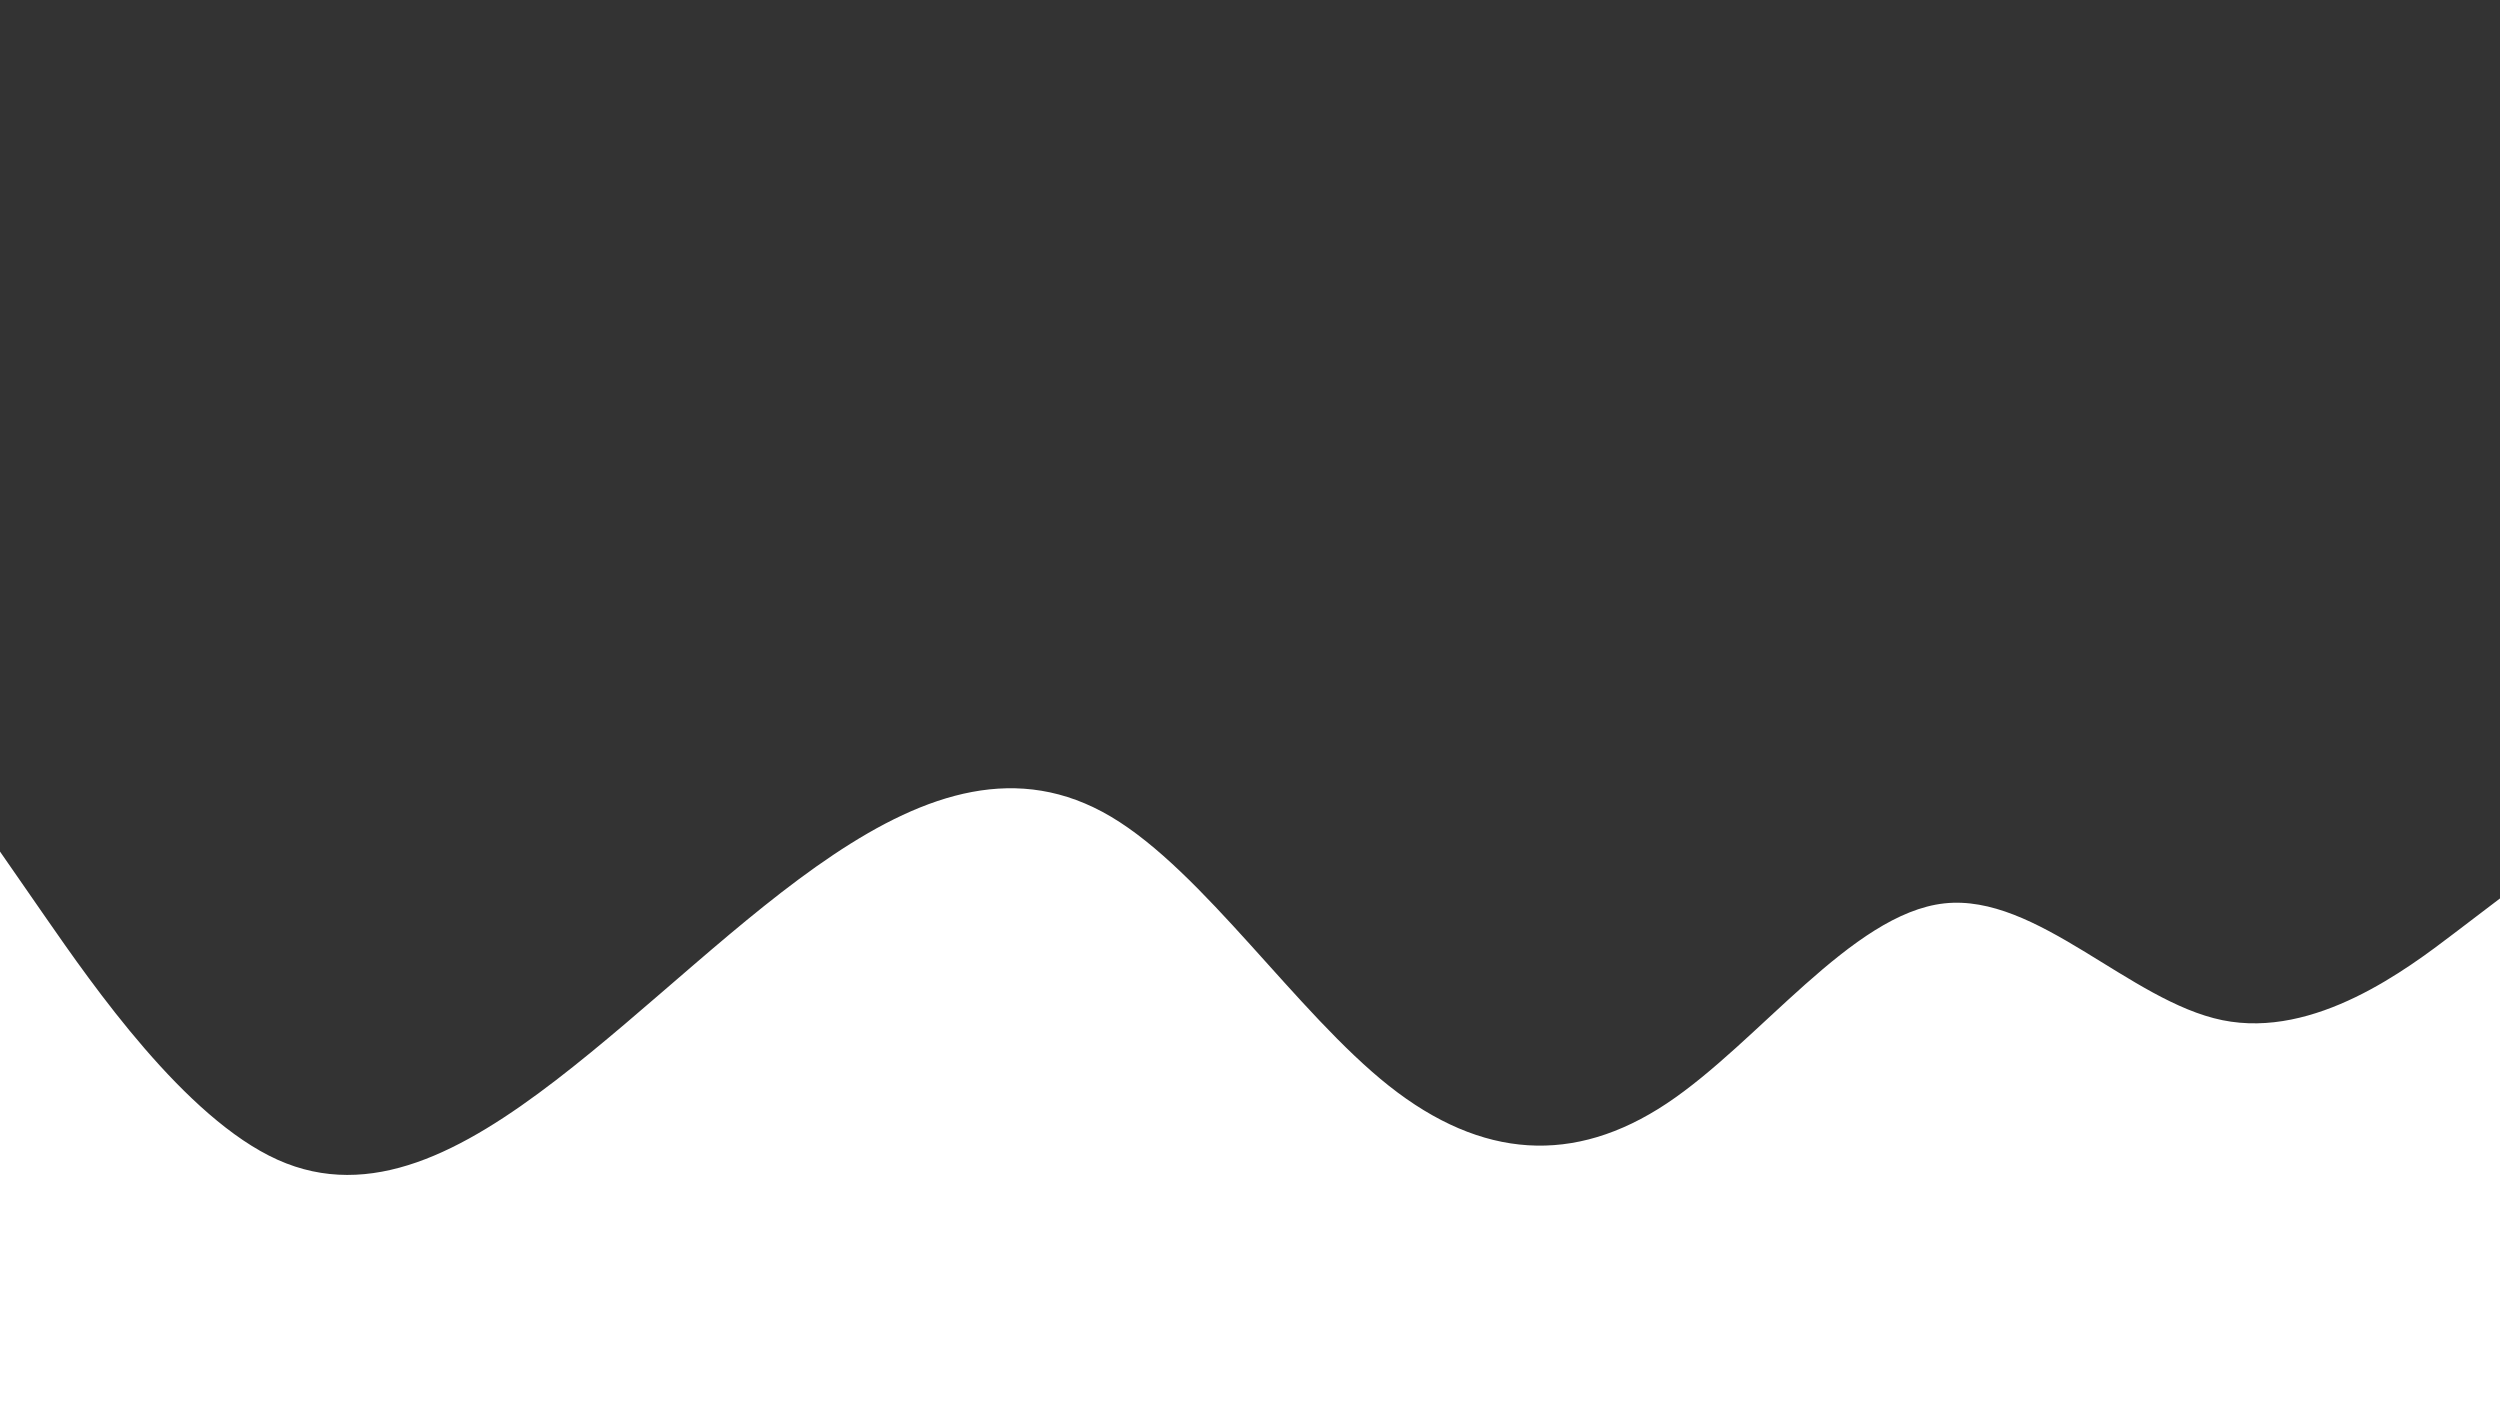<svg id="visual" viewBox="0 0 1920 1080" width="1920" height="1080" xmlns="http://www.w3.org/2000/svg" xmlns:xlink="http://www.w3.org/1999/xlink" version="1.1"><rect x="0" y="0" width="1920" height="1080" fill="#333333" stroke="none"/><path d="M0 654L35.5 705.2C71 756.3 142 858.7 213.2 890.7C284.3 922.7 355.7 884.3 426.8 829.7C498 775 569 704 640 656.5C711 609 782 585 853.2 627.2C924.3 669.3 995.7 777.7 1066.8 834C1138 890.3 1209 894.7 1280 847.5C1351 800.3 1422 701.7 1493.2 693.8C1564.3 686 1635.7 769 1706.8 783.5C1778 798 1849 744 1884.5 717L1920 690L1920 1081L1884.5 1081C1849 1081 1778 1081 1706.8 1081C1635.7 1081 1564.3 1081 1493.2 1081C1422 1081 1351 1081 1280 1081C1209 1081 1138 1081 1066.8 1081C995.7 1081 924.3 1081 853.2 1081C782 1081 711 1081 640 1081C569 1081 498 1081 426.8 1081C355.7 1081 284.3 1081 213.2 1081C142 1081 71 1081 35.5 1081L0 1081Z" fill="#ffffff" stroke-linecap="round" stroke-linejoin="miter"></path></svg>